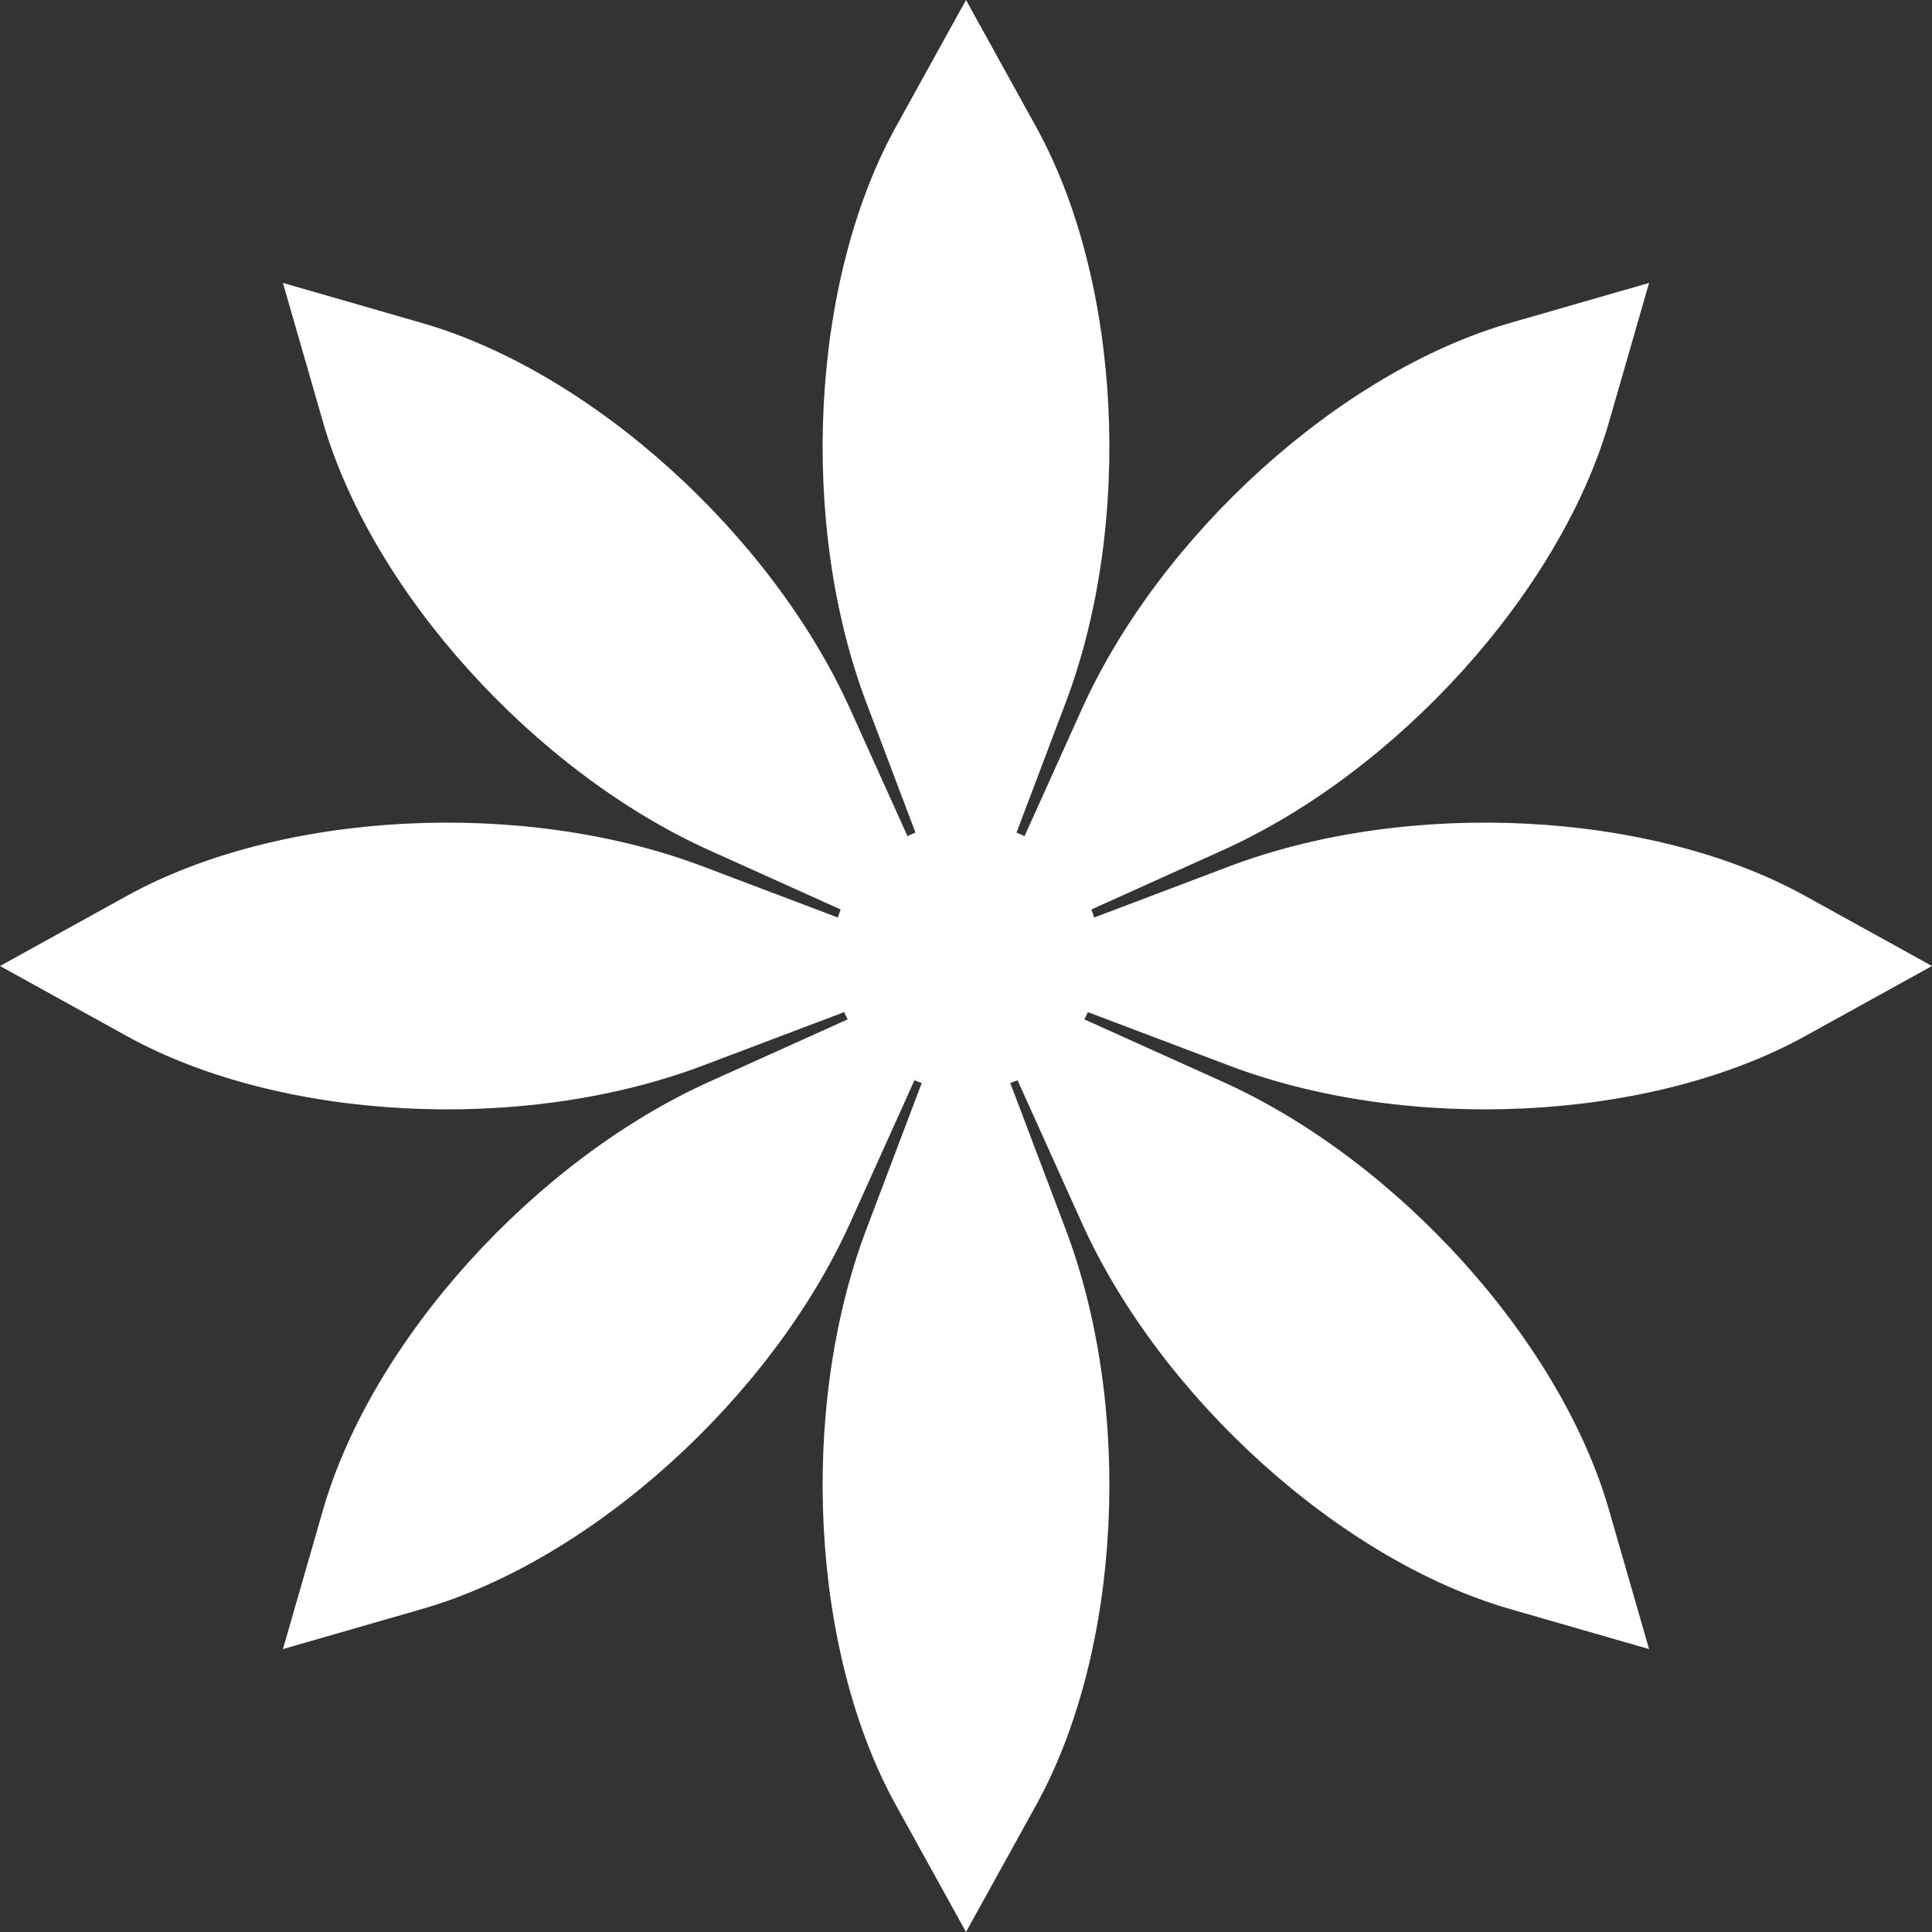 <svg width="32" height="32" viewBox="0 0 32 32" fill="none" xmlns="http://www.w3.org/2000/svg">
<rect x="0" y="0" width="32" height="32" fill="#333333" stroke="none"/>
<path d="M20.357 17.649C23.337 18.777 27.348 18.572 29.901 17.16L32 16L29.901 14.84C27.348 13.428 23.337 13.223 20.357 14.351L18.123 15.197C18.109 15.152 18.092 15.108 18.076 15.064L20.247 14.085C23.152 12.776 25.842 9.794 26.65 6.991L27.314 4.686L25.009 5.35C22.206 6.157 19.224 8.848 17.915 11.753L16.969 13.85C16.925 13.829 16.882 13.808 16.837 13.79L17.649 11.643C18.777 8.663 18.572 4.652 17.16 2.099L16 0L14.84 2.099C13.428 4.652 13.223 8.663 14.351 11.643L15.163 13.79C15.118 13.808 15.075 13.829 15.031 13.85L14.085 11.753C12.776 8.848 9.794 6.158 6.991 5.35L4.686 4.686L5.35 6.991C6.157 9.794 8.848 12.776 11.753 14.085L13.924 15.064C13.908 15.108 13.891 15.152 13.877 15.197L11.643 14.351C8.663 13.223 4.652 13.428 2.099 14.84L0 16L2.099 17.16C4.652 18.572 8.663 18.777 11.643 17.649L13.982 16.764C14 16.804 14.019 16.845 14.04 16.884L11.753 17.915C8.848 19.224 6.158 22.206 5.35 25.009L4.686 27.314L6.991 26.65C9.794 25.843 12.776 23.152 14.085 20.247L15.146 17.893C15.186 17.91 15.226 17.923 15.267 17.937L14.351 20.357C13.223 23.337 13.428 27.348 14.84 29.901L16 32L17.16 29.901C18.572 27.348 18.777 23.337 17.649 20.357L16.733 17.937C16.774 17.923 16.814 17.91 16.854 17.893L17.915 20.247C19.224 23.152 22.206 25.842 25.009 26.65L27.314 27.314L26.65 25.009C25.843 22.206 23.152 19.224 20.247 17.915L17.96 16.884C17.981 16.845 18 16.804 18.018 16.764L20.357 17.649Z" fill="white"/>
</svg>
